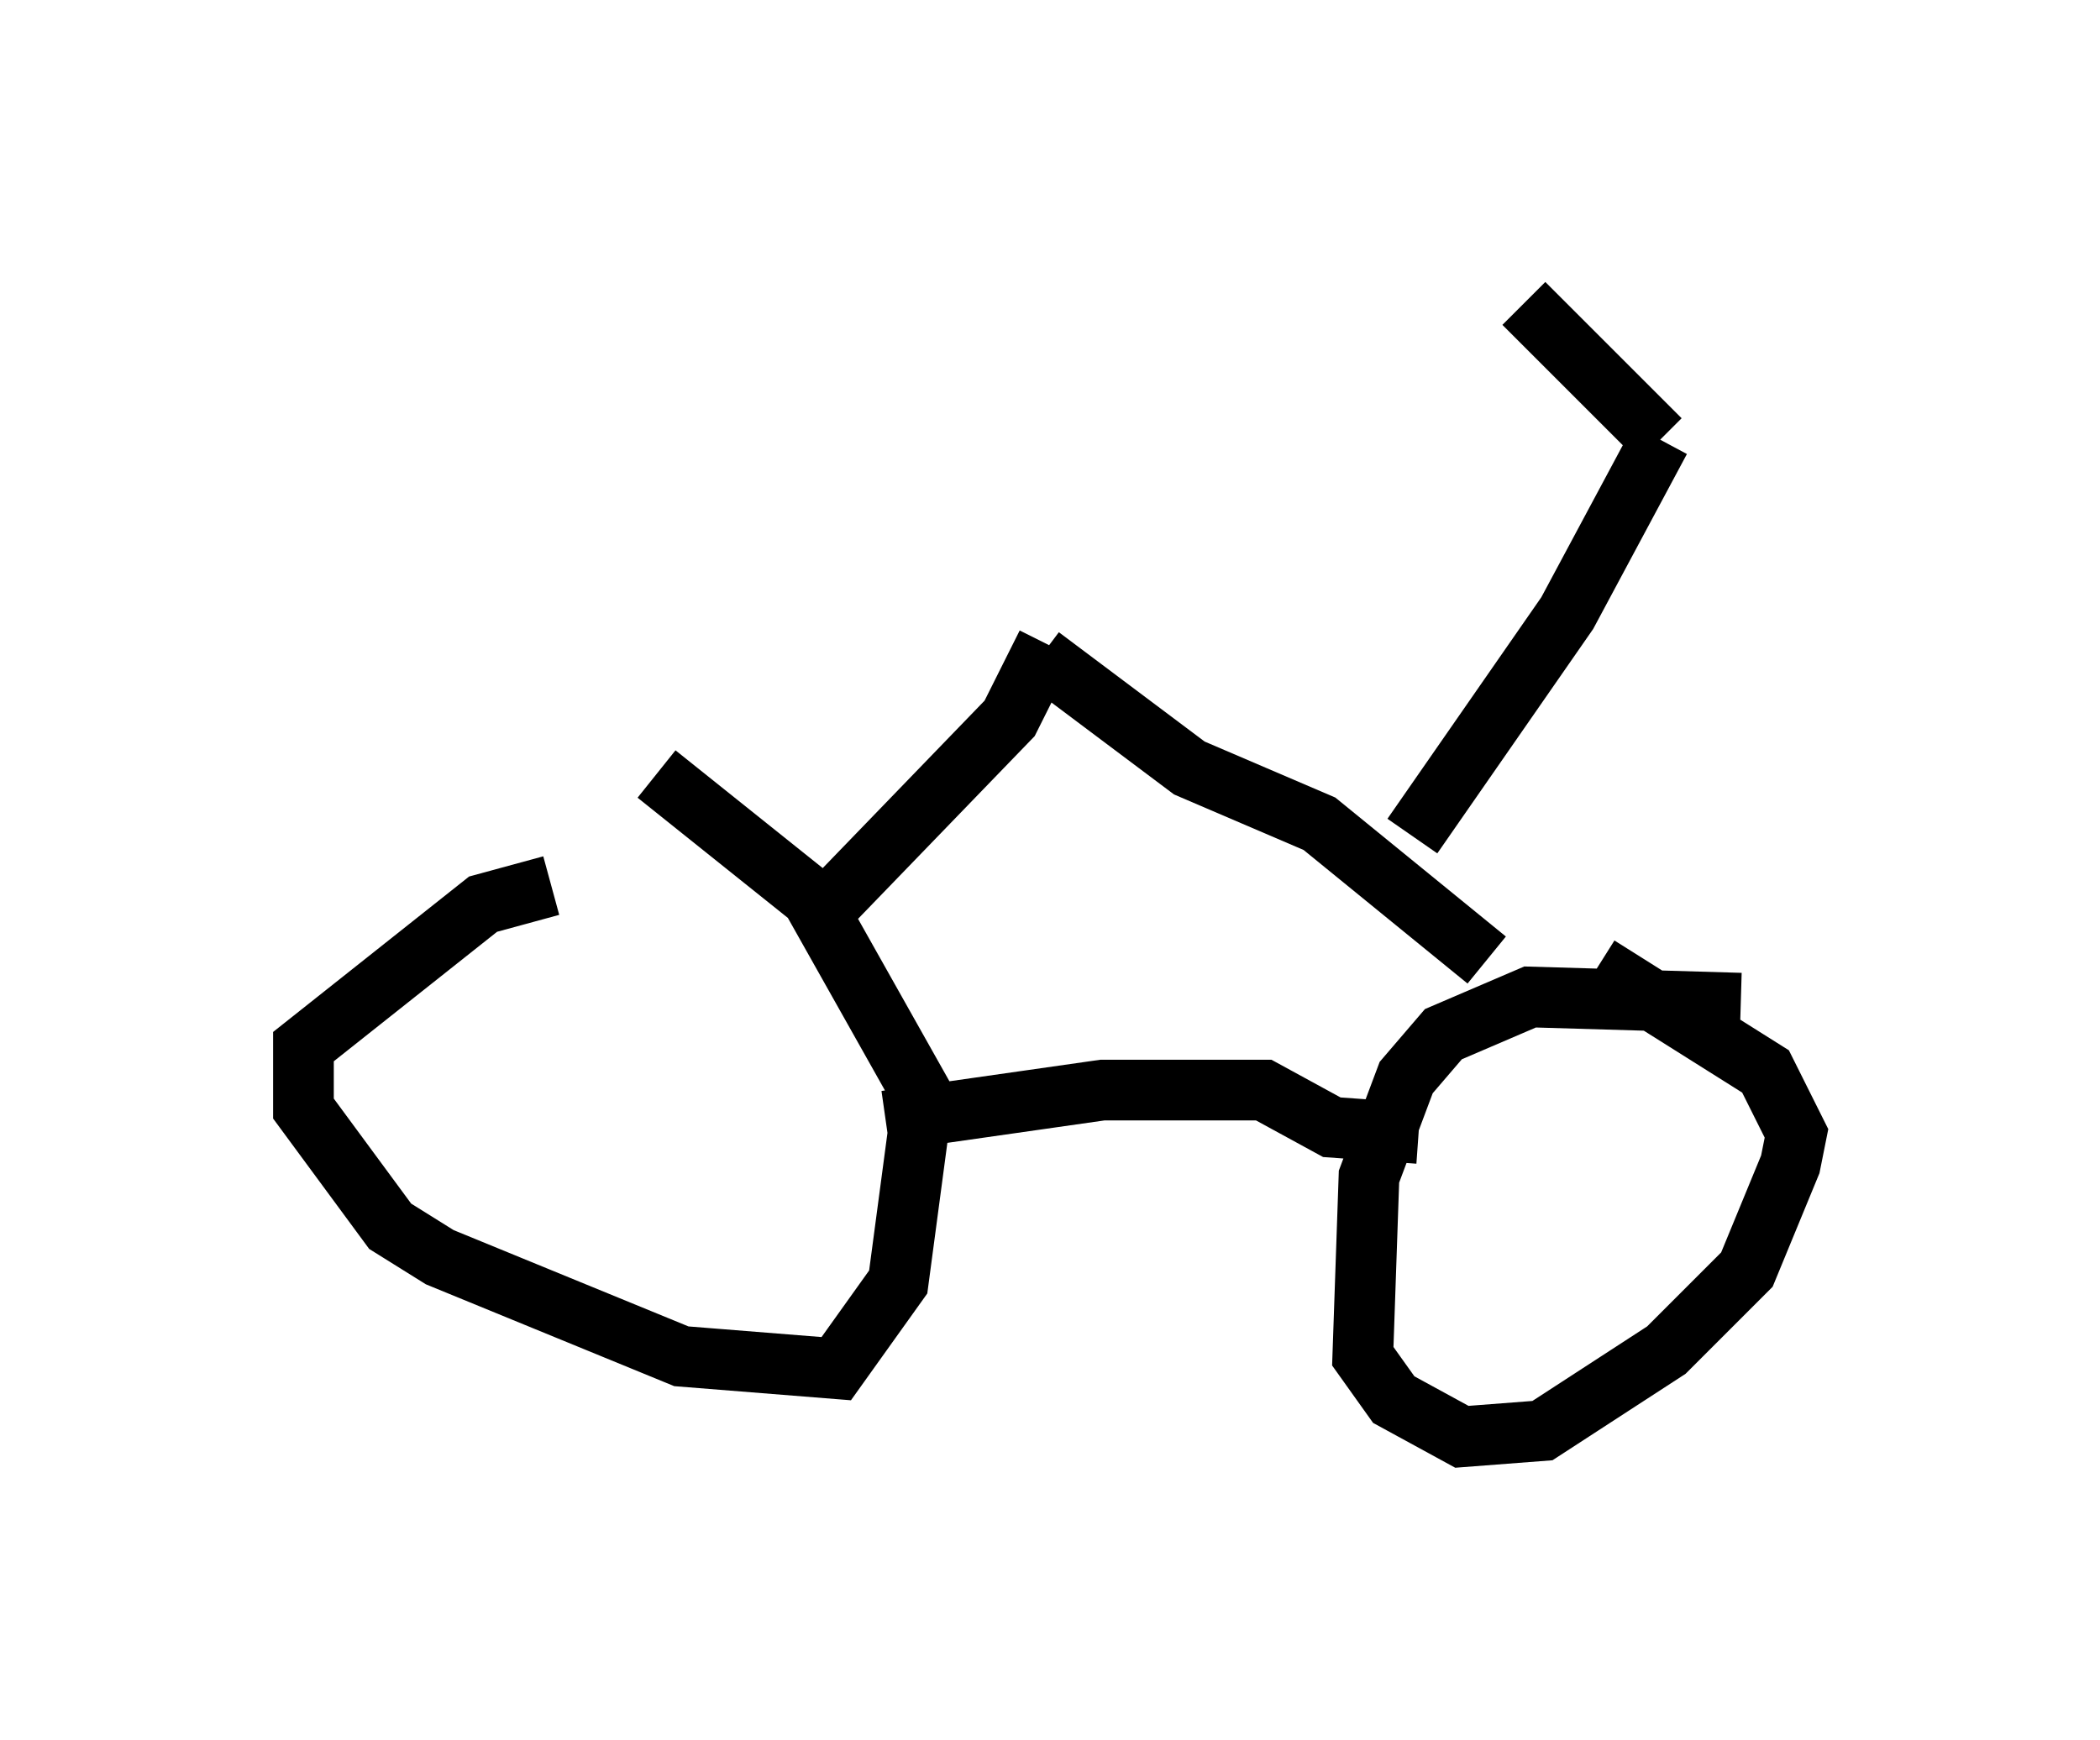 <?xml version="1.0" encoding="utf-8" ?>
<svg baseProfile="full" height="28.681" version="1.1" width="34.602" xmlns="http://www.w3.org/2000/svg" xmlns:ev="http://www.w3.org/2001/xml-events" xmlns:xlink="http://www.w3.org/1999/xlink"><defs /><rect fill="white" height="28.681" width="34.602" x="0" y="0" /><path d="M11.635, 14.698 m-2.552, -0.102 l-1.123, 0.306 -2.96, 2.348 l0.0, 1.021 1.429, 1.94 l0.817, 0.51 3.981, 1.633 l2.552, 0.204 1.021, -1.429 l0.408, -3.063 -1.838, -3.267 l-2.552, -2.042 m17.865, 3.777 l-3.471, -0.102 -1.429, 0.613 l-0.613, 0.715 -0.613, 1.633 l-0.102, 2.96 0.51, 0.715 l1.123, 0.613 1.327, -0.102 l2.042, -1.327 1.327, -1.327 l0.715, -1.735 0.102, -0.51 l-0.51, -1.021 -2.756, -1.735 m-9.902, 2.858 l0.0, 0.0 m-1.838, -0.306 l3.573, -0.51 2.654, 0.0 l1.123, 0.613 1.429, 0.102 m1.123, -2.858 l-2.756, -2.246 -2.144, -0.919 l-2.45, -1.838 m-3.471, 4.083 l2.96, -3.063 0.613, -1.225 m6.023, 3.165 l2.552, -3.675 1.531, -2.858 m0.0, 0.0 l-2.246, -2.246 " fill="none" stroke="black" stroke-width="1" /></svg>